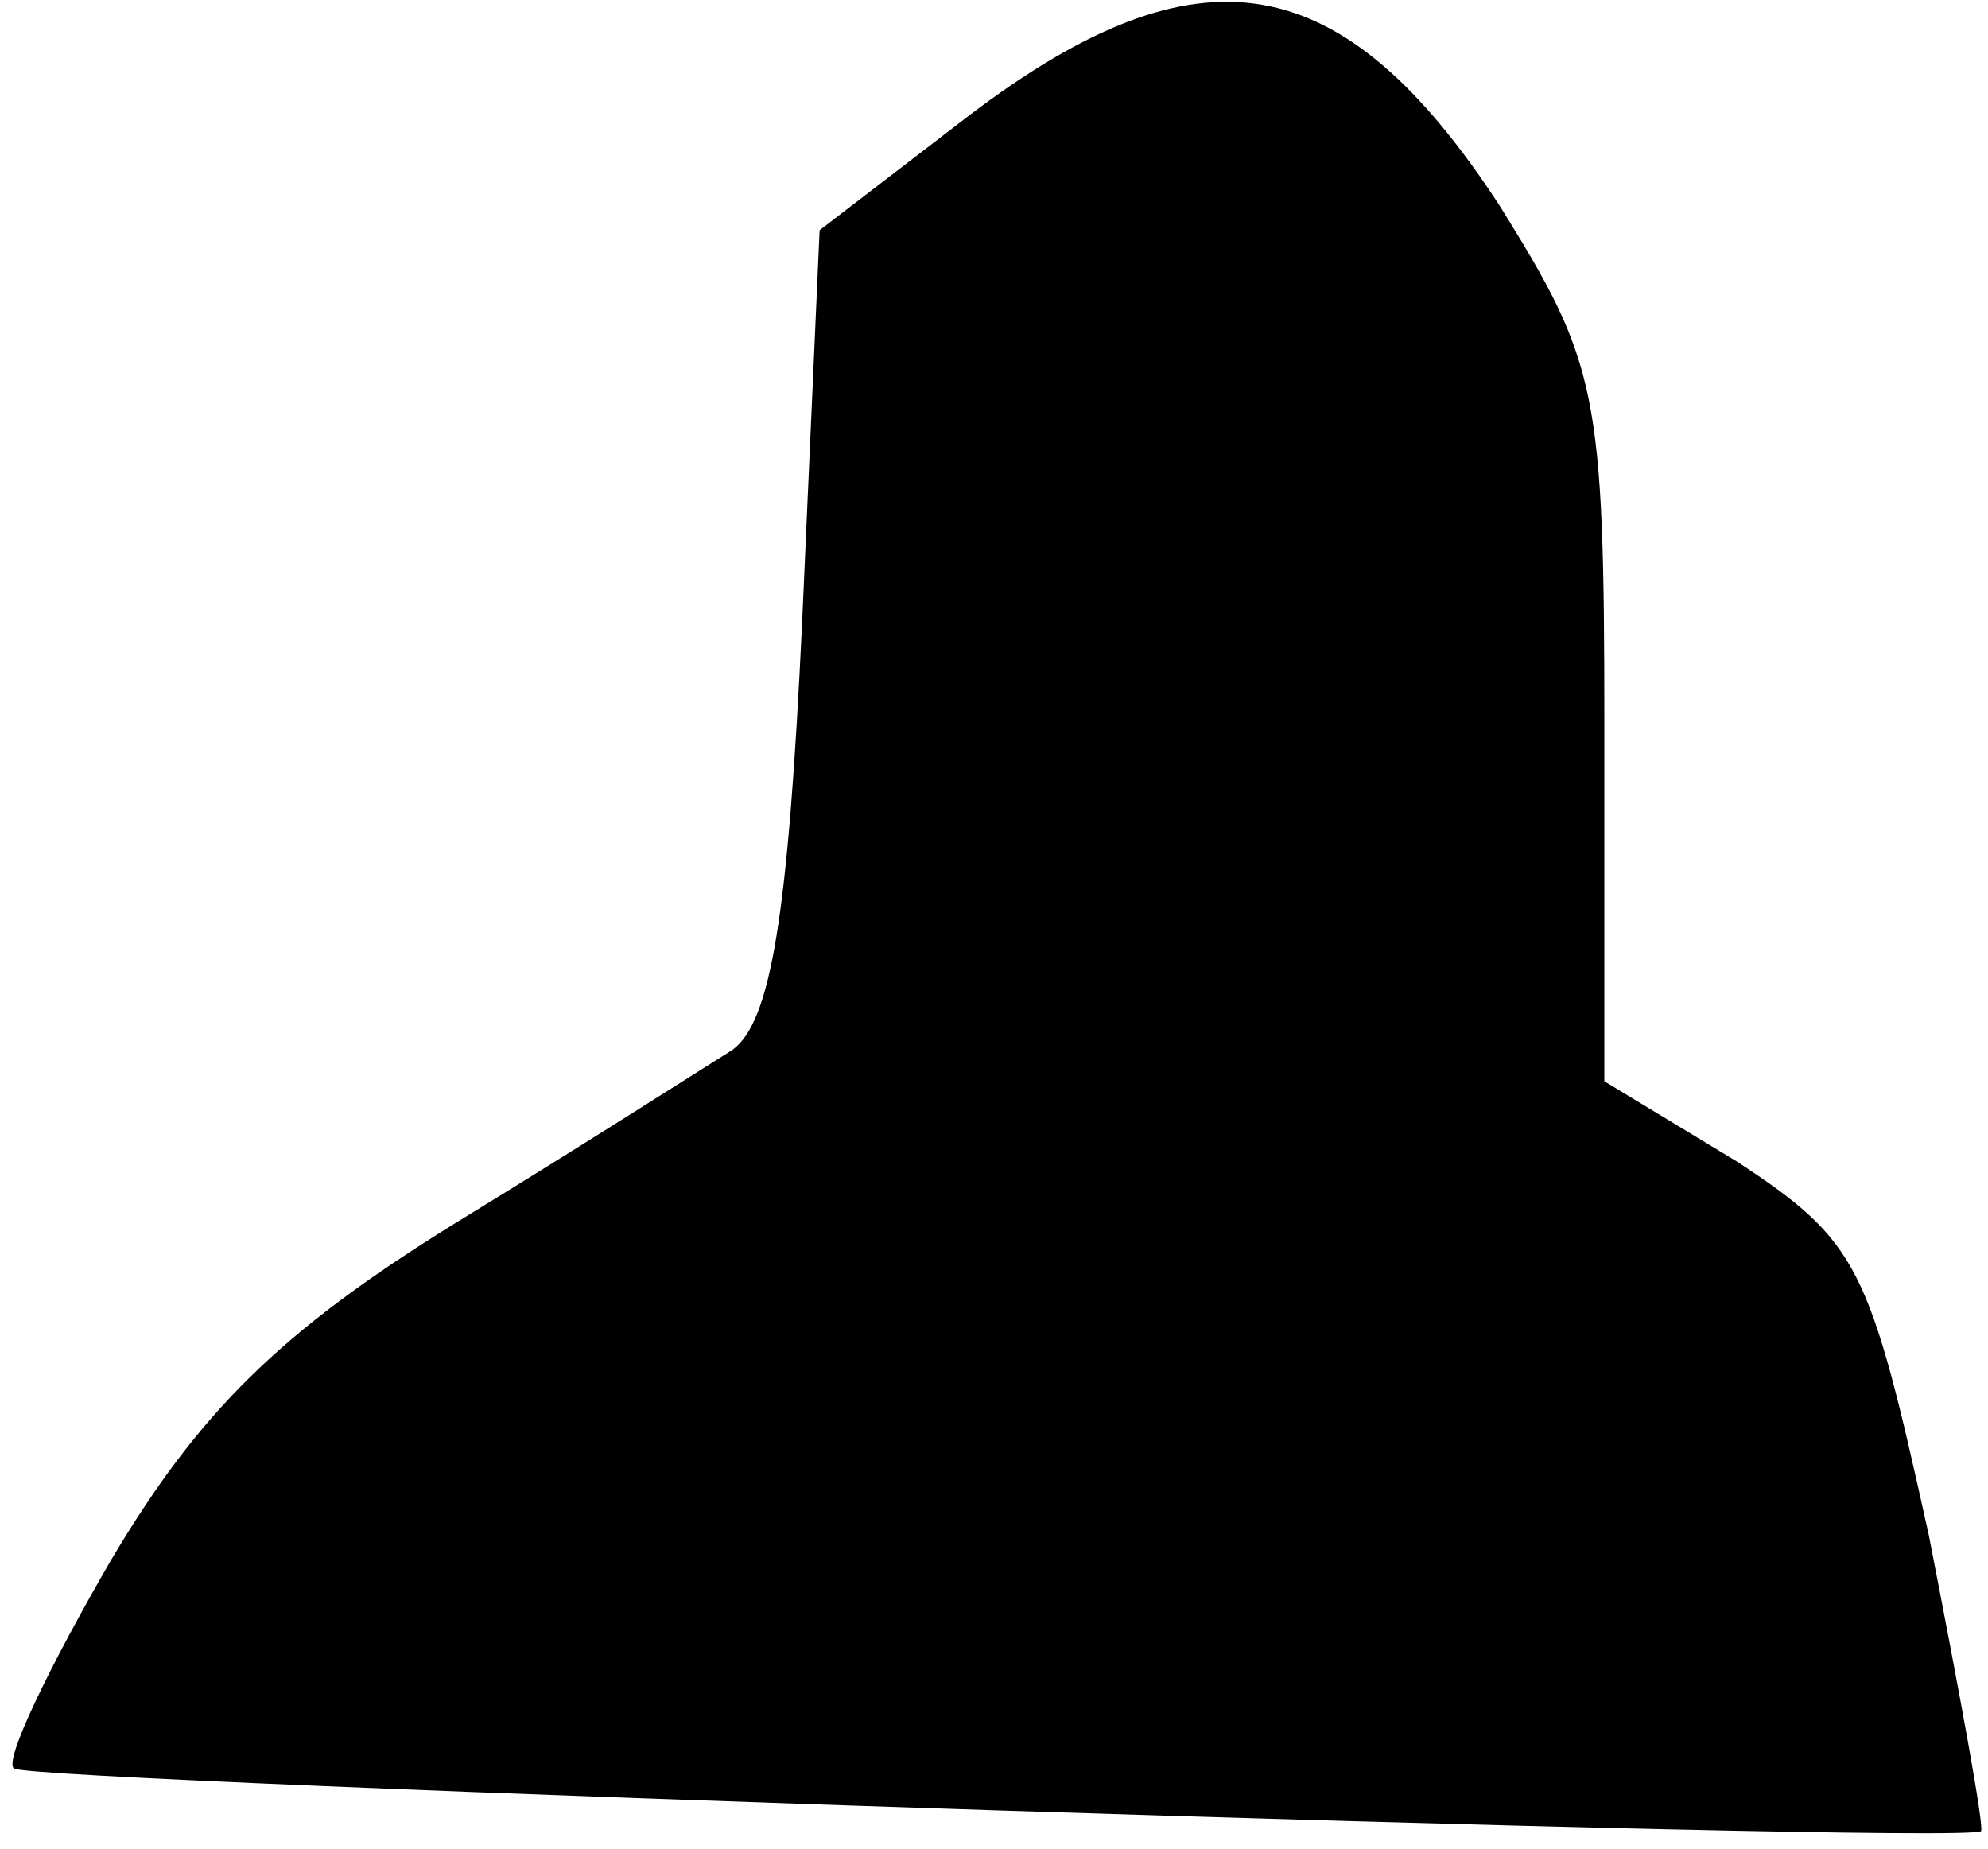 <?xml version="1.0" standalone="no"?>
<!DOCTYPE svg PUBLIC "-//W3C//DTD SVG 20010904//EN"
 "http://www.w3.org/TR/2001/REC-SVG-20010904/DTD/svg10.dtd">
<svg version="1.0" xmlns="http://www.w3.org/2000/svg"
 width="57pt" height="53pt" viewBox="0 0 57 53"
 preserveAspectRatio="xMidYMid meet">
<g transform="translate(0,53) scale(0.1,-0.1)"
fill="#000000" stroke="none">
<path fill="#000000" stroke="none" d="M278 497 l-43 -33 -5 -112 c-4 -85 -9
-115 -20 -123 -8 -5 -44 -28 -80 -50 -50 -31 -73 -54 -98 -96 -18 -31 -31 -58
-28 -60 4 -4 557 -22 564 -18 1 1 -6 39 -15 85 -17 77 -20 84 -55 107 l-38 23
0 102 c0 96 -2 104 -30 149 -45 69 -86 76 -152 26z"/>
</g>
</svg>
